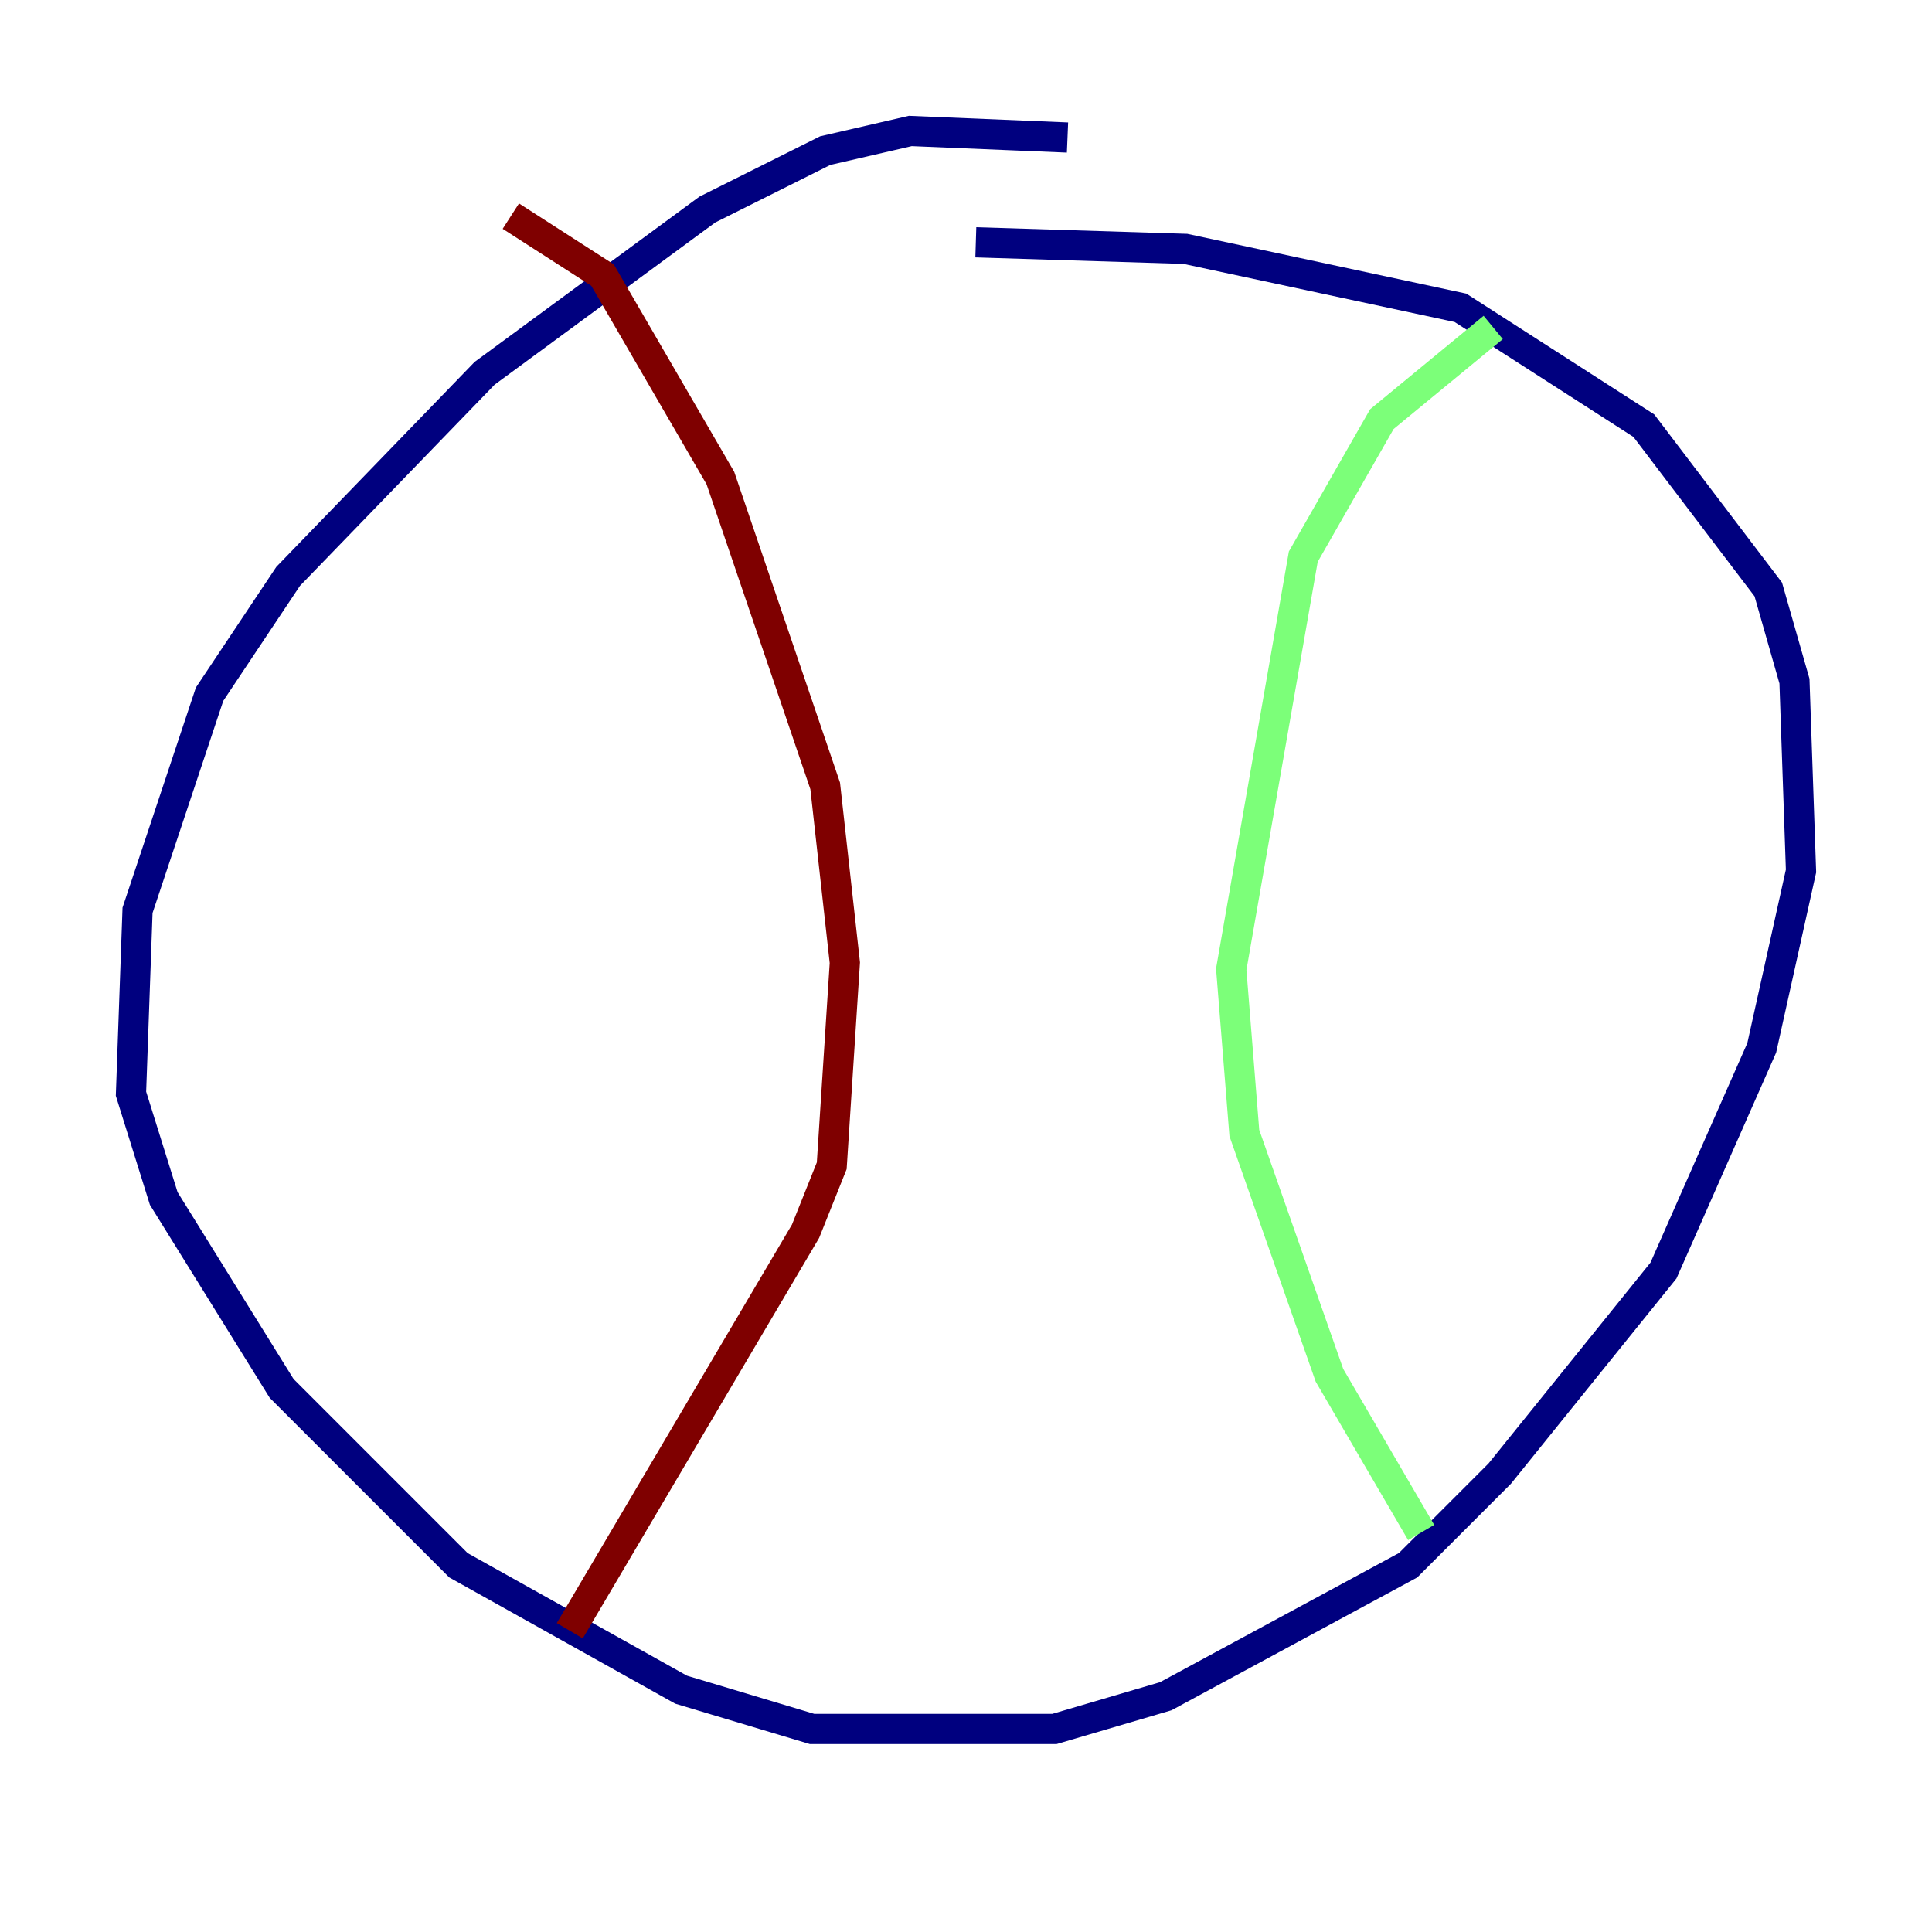 <?xml version="1.0" encoding="utf-8" ?>
<svg baseProfile="tiny" height="128" version="1.2" viewBox="0,0,128,128" width="128" xmlns="http://www.w3.org/2000/svg" xmlns:ev="http://www.w3.org/2001/xml-events" xmlns:xlink="http://www.w3.org/1999/xlink"><defs /><polyline fill="none" points="70.725,9.112 60.312,8.678 54.671,9.98 46.861,13.885 32.108,24.732 19.091,38.183 13.885,45.993 9.112,60.312 8.678,72.461 10.848,79.403 18.658,91.986 30.373,103.702 45.125,111.946 53.803,114.549 69.858,114.549 77.234,112.38 93.288,103.702 99.363,97.627 110.21,84.176 116.719,69.424 119.322,57.709 118.888,45.125 117.153,39.051 108.909,28.203 96.759,20.393 78.536,16.488 64.651,16.054" stroke="#00007f" stroke-width="2" /><polyline fill="none" points="98.929,21.695 91.552,27.77 86.346,36.881 81.573,64.217 82.441,75.064 88.081,91.119 94.156,101.532" stroke="#7cff79" stroke-width="2" /><polyline fill="none" points="33.844,14.319 39.919,18.224 47.729,31.675 54.671,52.068 55.973,63.783 55.105,77.234 53.37,81.573 37.749,108.041" stroke="#7f0000" stroke-width="2" /></svg>